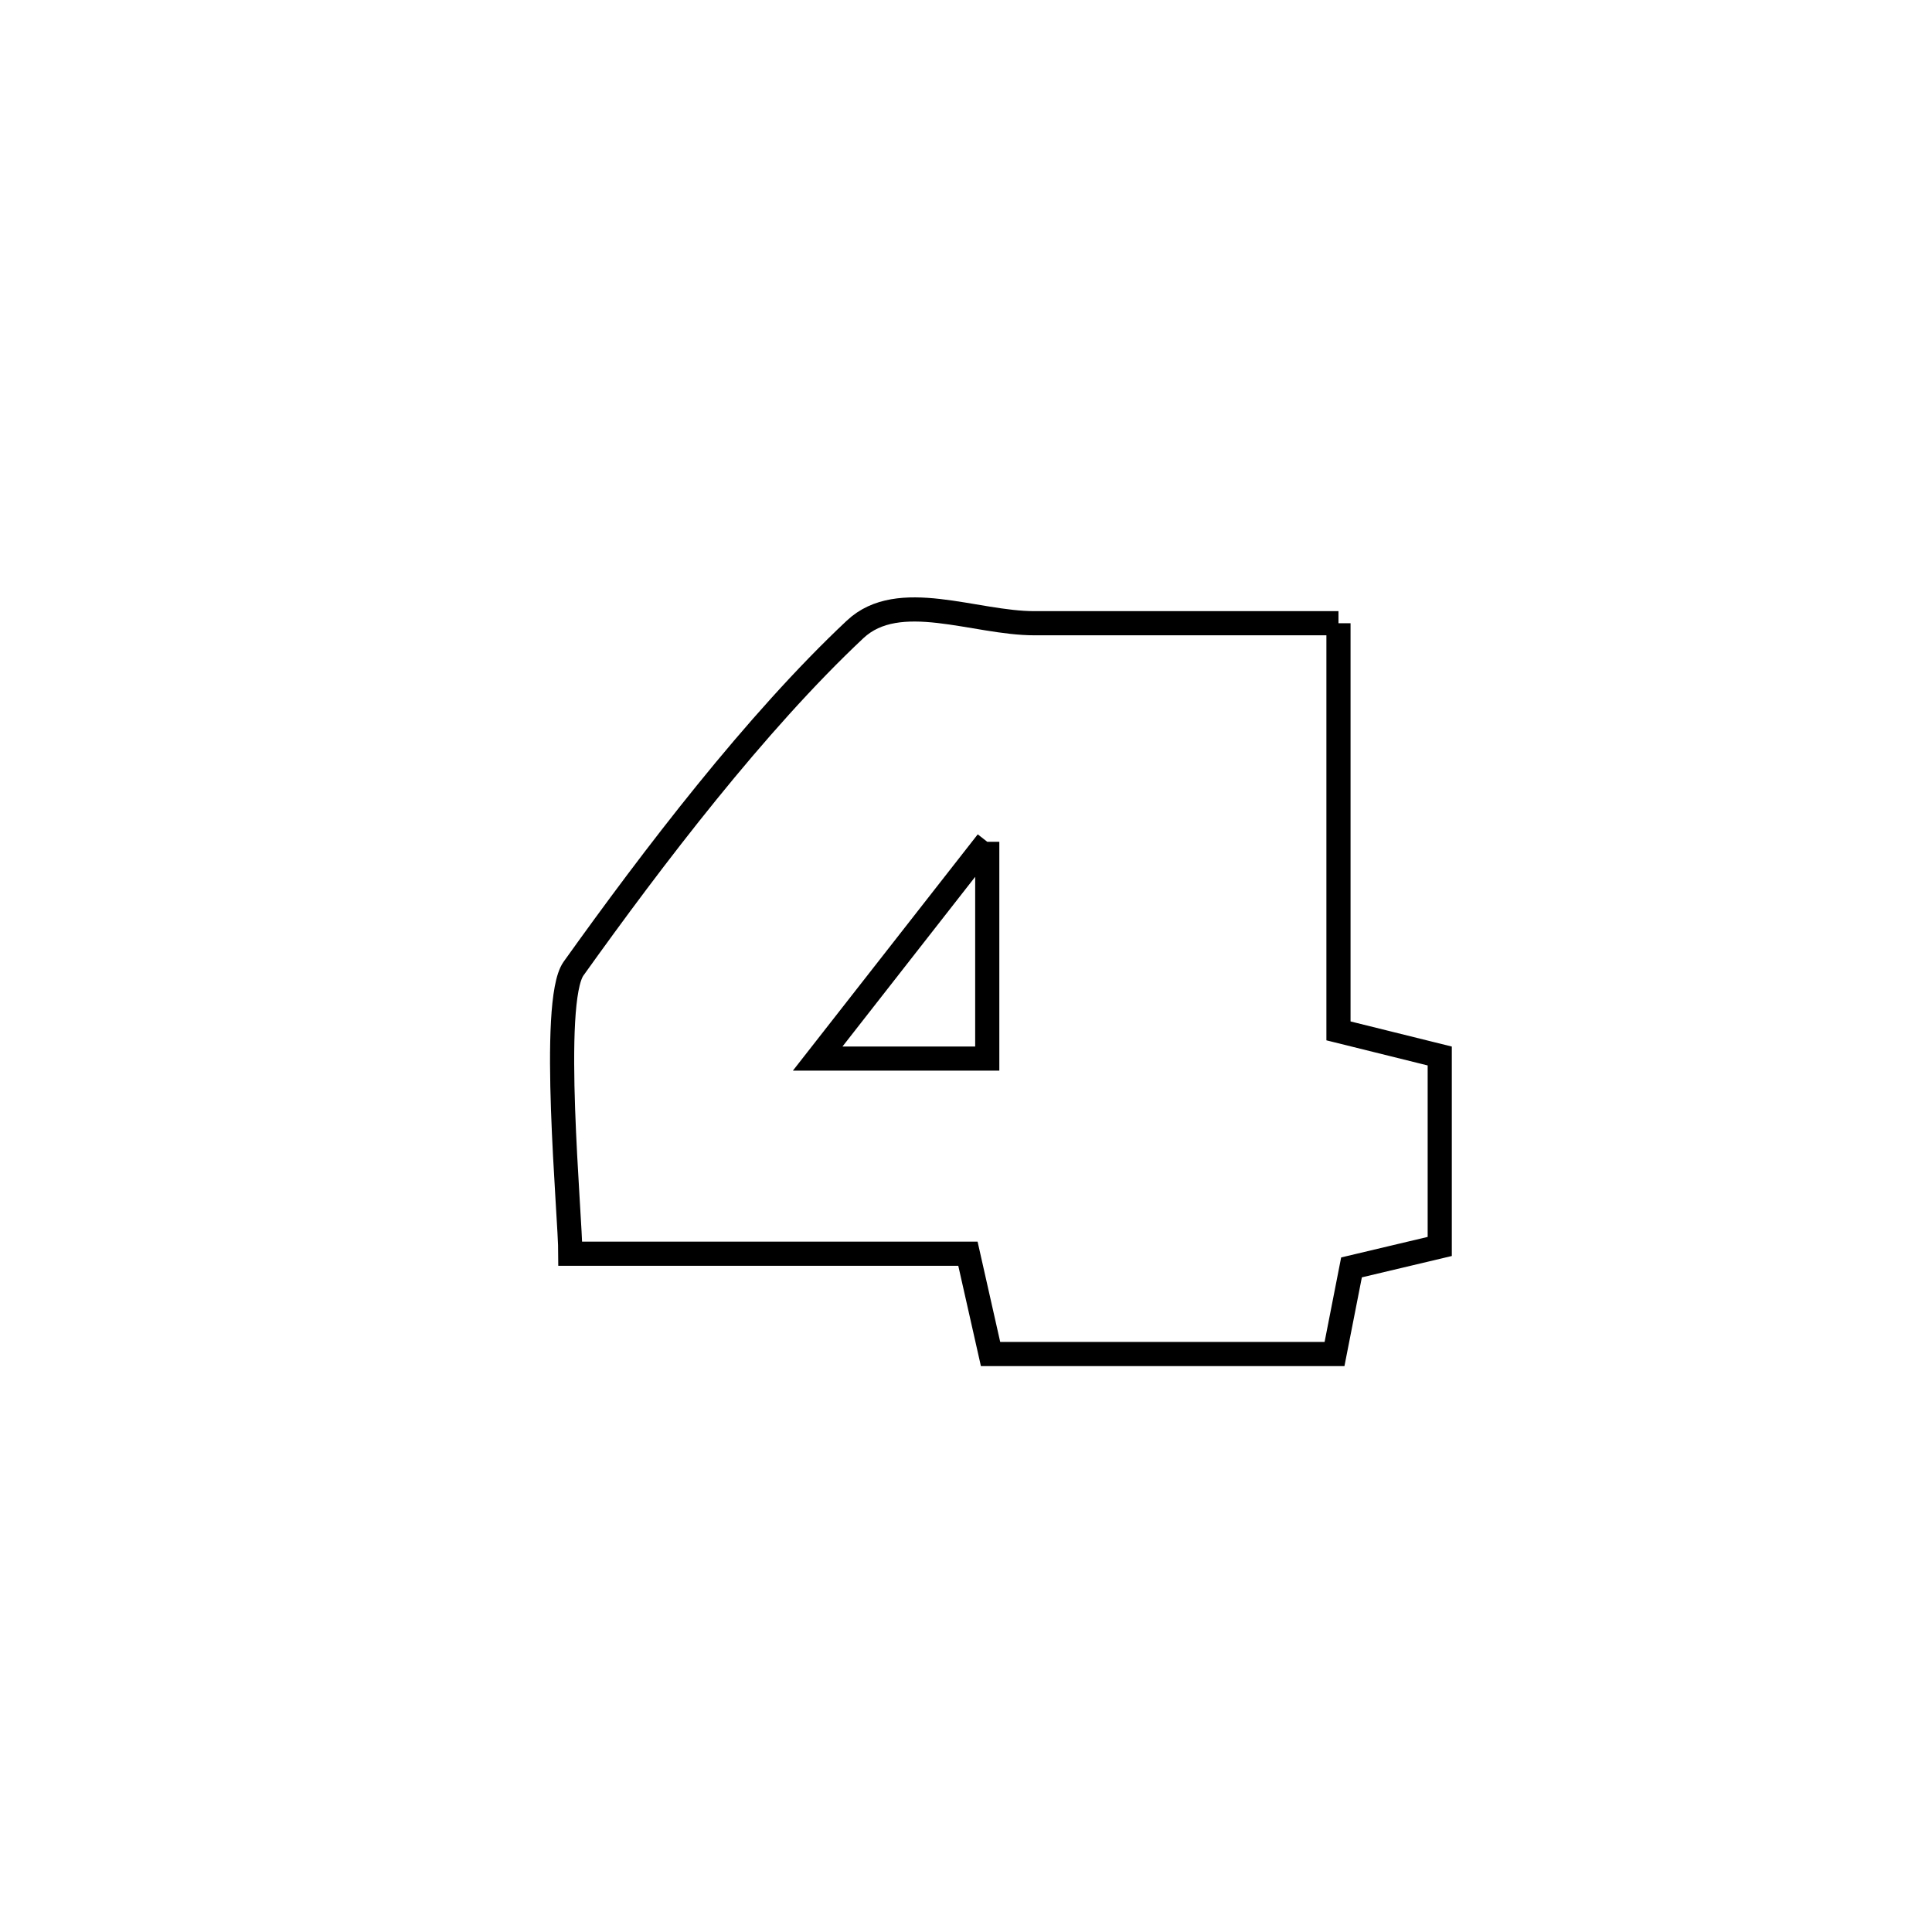 <svg xmlns="http://www.w3.org/2000/svg" viewBox="0.0 0.0 24.0 24.0" height="200px" width="200px"><path fill="none" stroke="black" stroke-width=".3" stroke-opacity="1.0"  filling="0" d="M16.627 7.742 L16.627 7.742 C16.627 9.43 16.627 11.118 16.627 12.806 L16.627 12.806 C17.046 12.91 17.466 13.014 17.885 13.118 L17.885 13.118 C17.885 13.907 17.885 14.695 17.885 15.484 L17.885 15.484 C17.52 15.571 17.155 15.657 16.789 15.744 L16.789 15.744 C16.719 16.103 16.649 16.462 16.578 16.82 L16.578 16.82 C15.154 16.82 13.73 16.82 12.305 16.82 L12.305 16.82 C12.211 16.405 12.118 15.99 12.024 15.574 L12.024 15.574 C10.378 15.574 8.731 15.574 7.085 15.574 L7.085 15.574 C7.085 15.101 6.83 12.445 7.125 12.032 C8.111 10.652 9.387 8.978 10.623 7.818 C11.165 7.31 12.108 7.743 12.852 7.742 C13.853 7.741 15.633 7.742 16.627 7.742 L16.627 7.742"></path>
<path fill="none" stroke="black" stroke-width=".3" stroke-opacity="1.0"  filling="0" d="M12.264 10.457 L12.264 10.457 C12.264 10.474 12.264 13.028 12.264 13.15 L12.264 13.15 C11.562 13.15 10.86 13.15 10.158 13.15 L10.158 13.15 C10.348 12.908 12.101 10.665 12.264 10.457 L12.264 10.457"></path></svg>